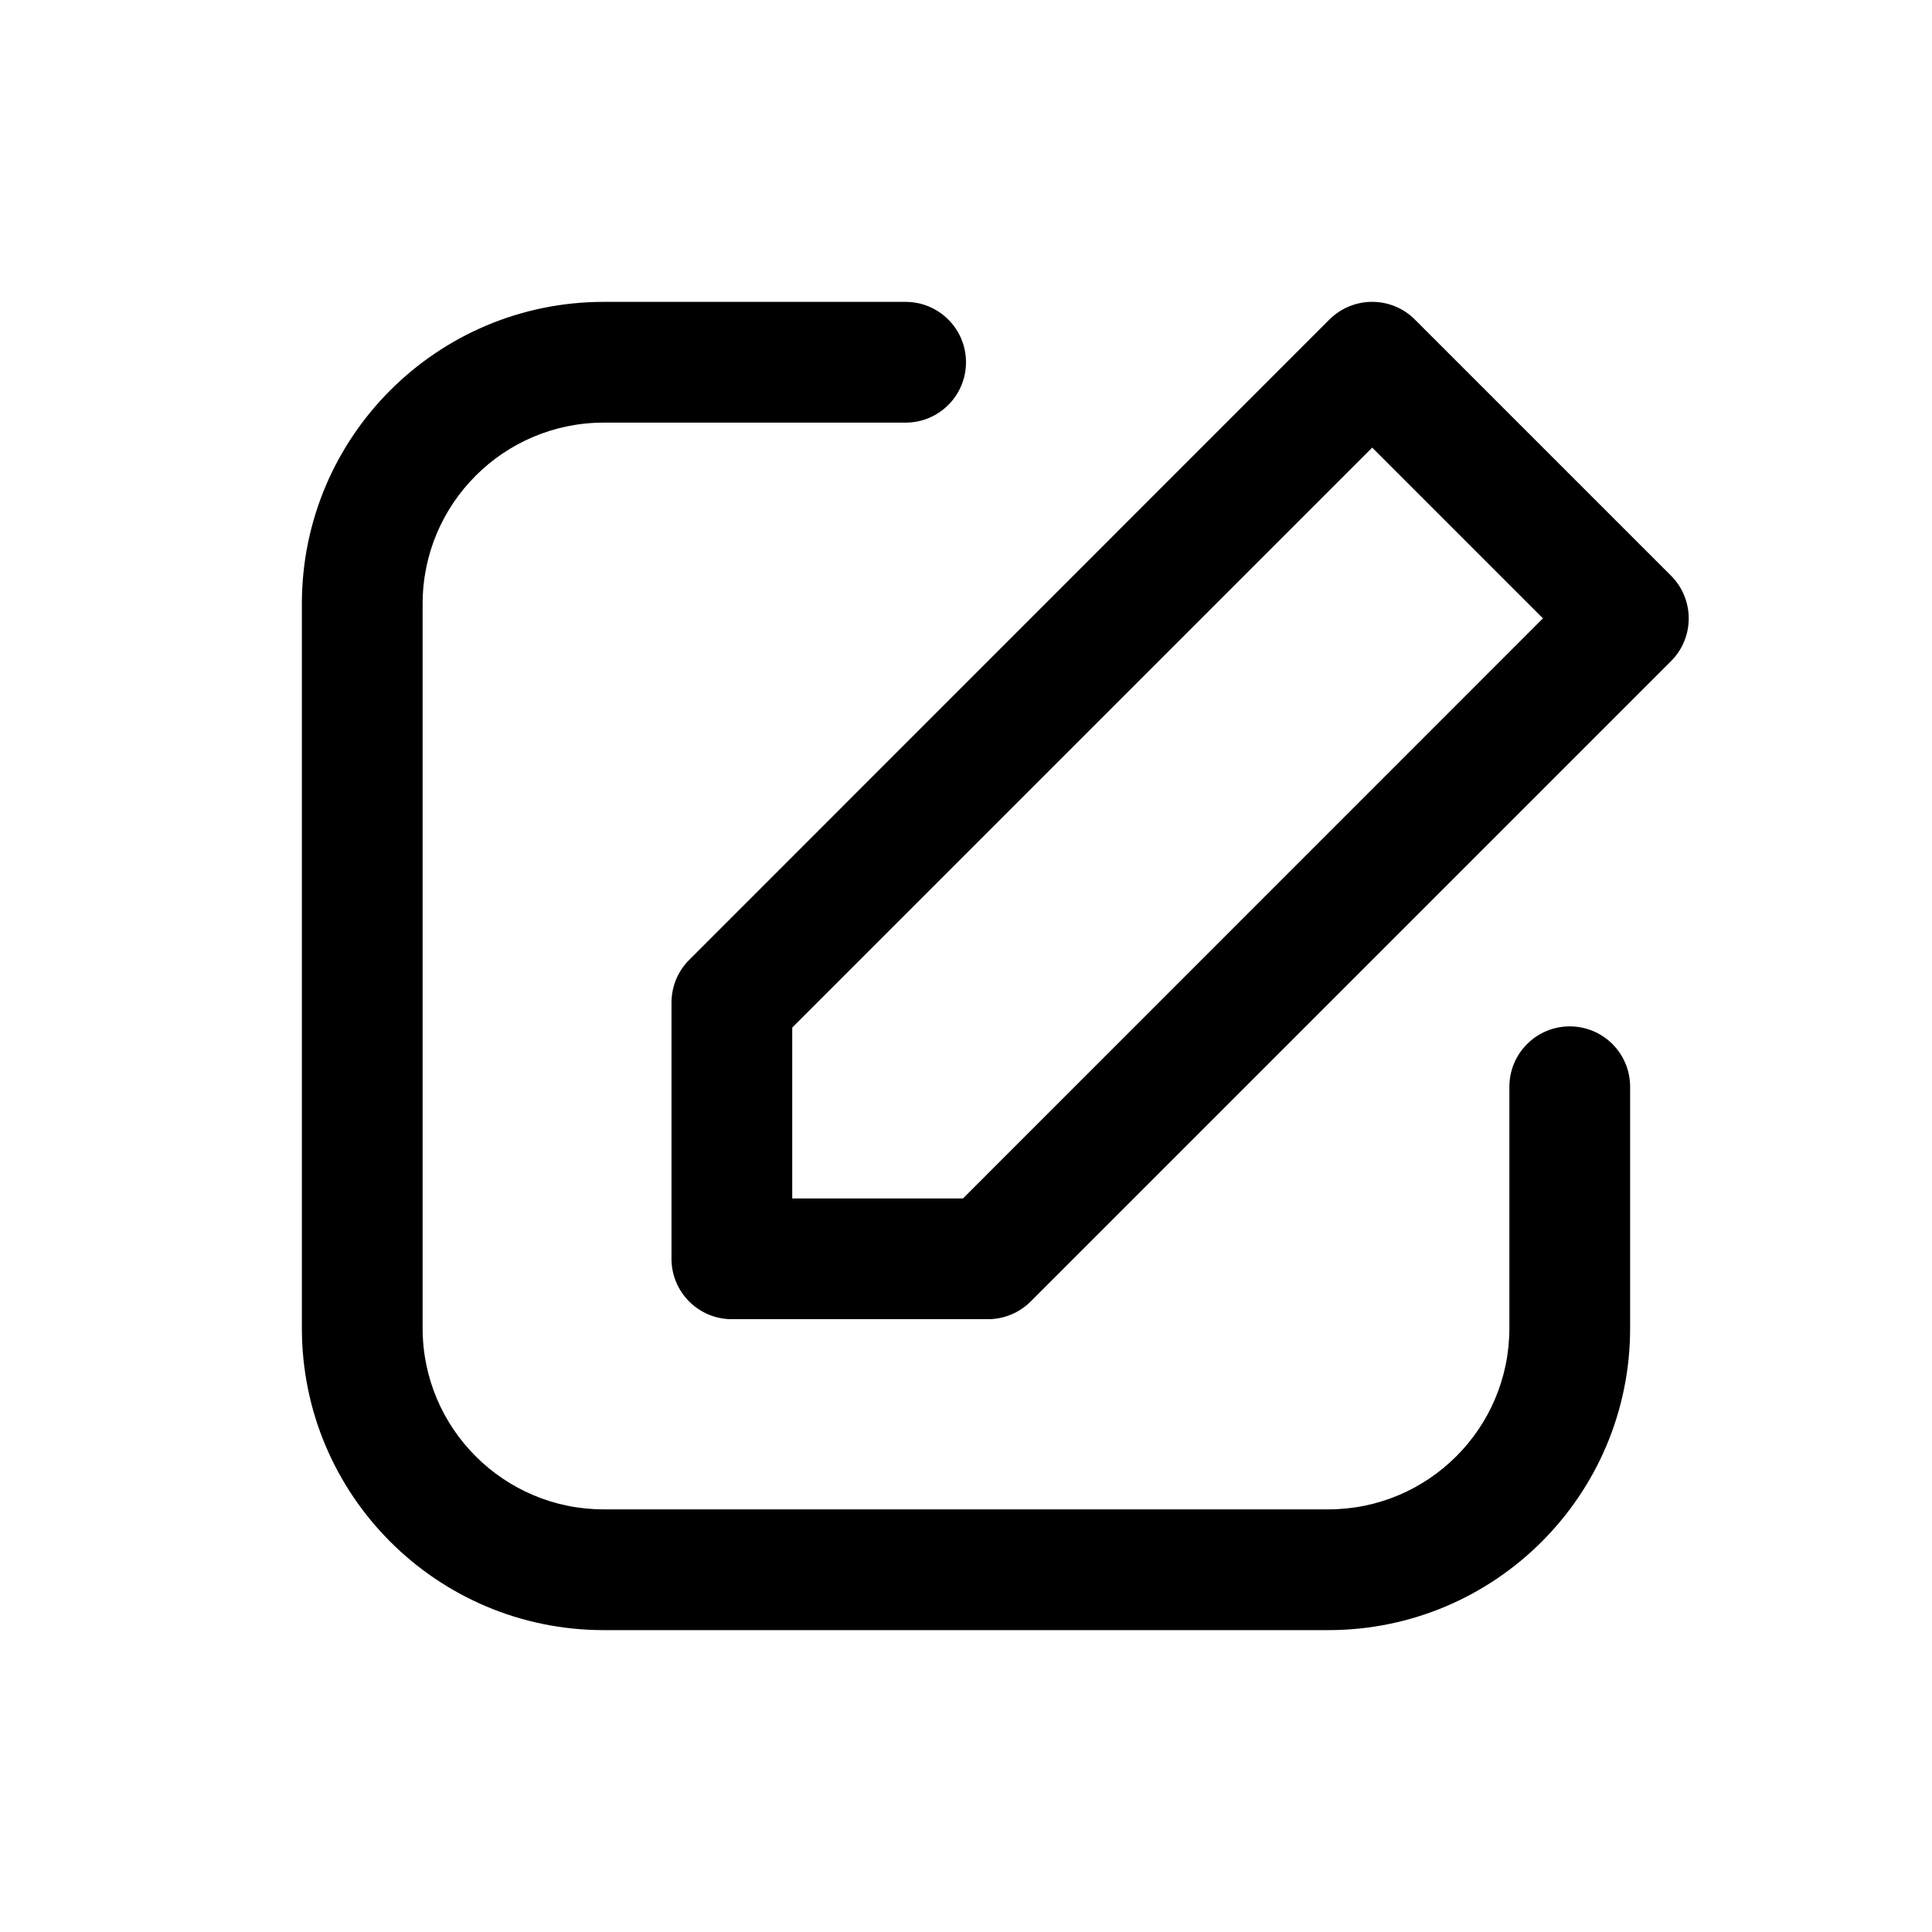 <svg width="16" height="16" viewBox="0 0 16 16" fill="none" xmlns="http://www.w3.org/2000/svg">
<path fill-rule="evenodd" clip-rule="evenodd" d="M12.5 11C12.5 11.828 11.828 12.5 11 12.5H5C4.172 12.5 3.5 11.828 3.5 11V5C3.5 4.172 4.172 3.5 5 3.5H7.5C7.776 3.5 8 3.276 8 3C8 2.724 7.776 2.5 7.5 2.5H5C3.619 2.5 2.5 3.619 2.5 5V11C2.5 12.381 3.619 13.5 5 13.5H11C12.381 13.5 13.5 12.381 13.5 11V9C13.5 8.724 13.276 8.5 13 8.5C12.724 8.5 12.5 8.724 12.5 9V11ZM11.717 2.646C11.522 2.451 11.206 2.451 11.01 2.646L5.707 7.95C5.613 8.044 5.561 8.171 5.561 8.303L5.561 10.425C5.561 10.701 5.785 10.925 6.061 10.925L8.182 10.925C8.315 10.925 8.442 10.872 8.536 10.778L13.839 5.475C14.034 5.28 14.034 4.963 13.839 4.768L11.717 2.646ZM6.561 8.51L11.364 3.707L12.778 5.121L7.975 9.925H6.561V8.51Z" fill="black"/>
</svg>
